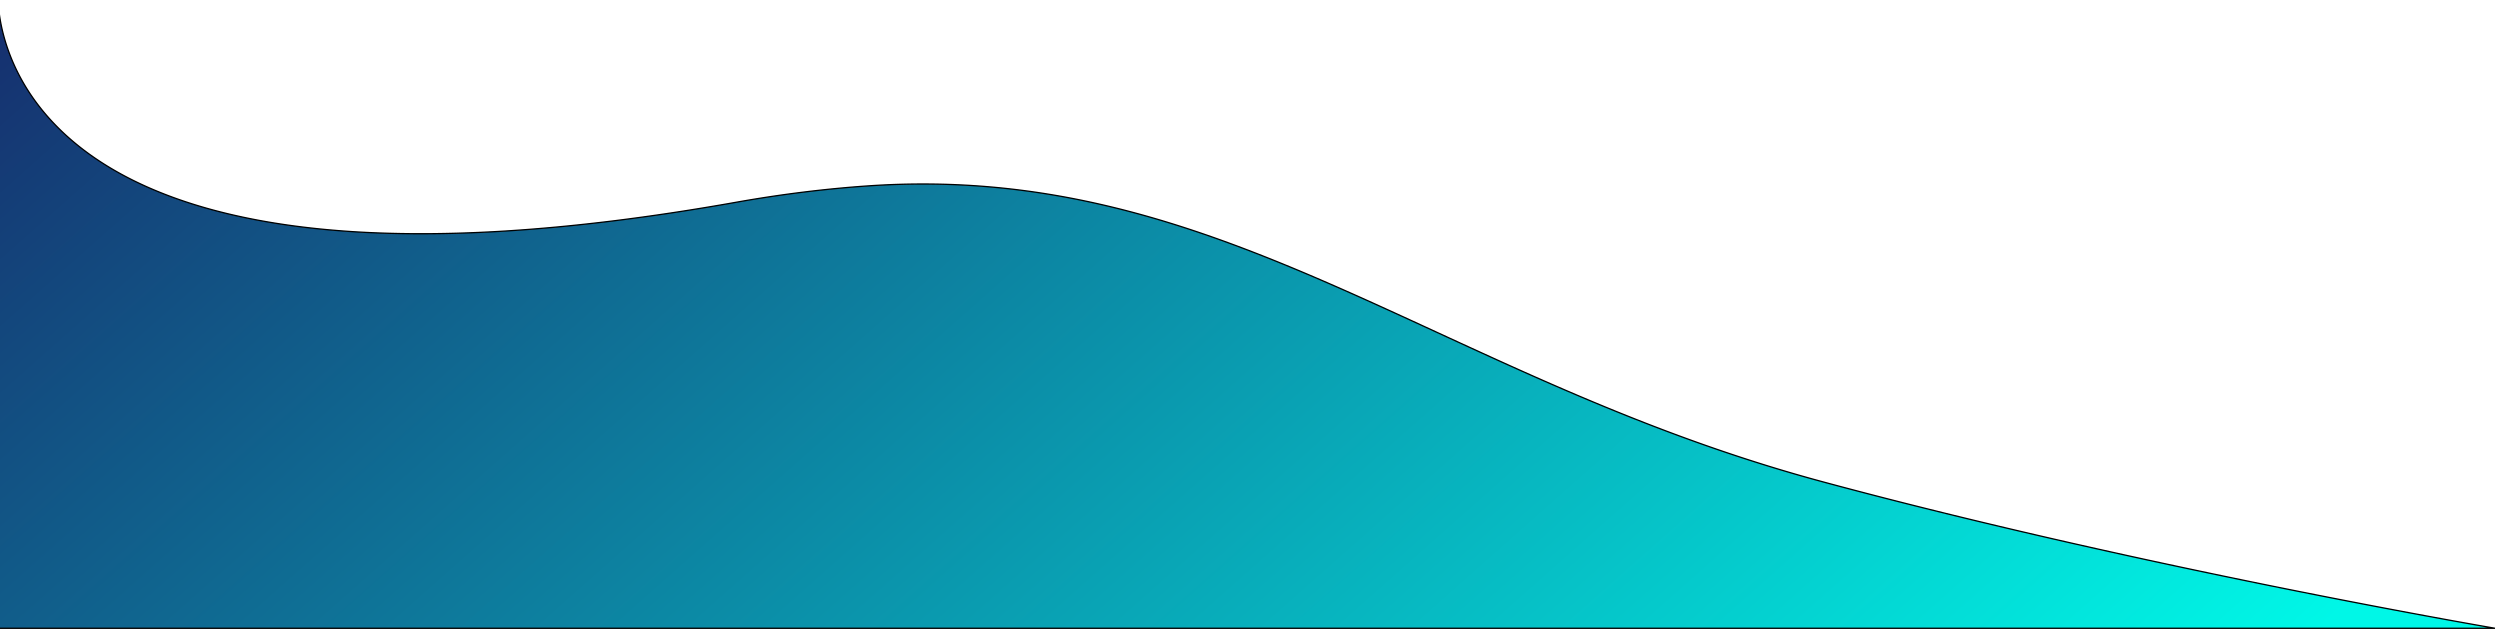 <svg width="1920" height="483" viewBox="0 0 1920 483" fill="none" xmlns="http://www.w3.org/2000/svg"><path d="M1909.79 481.395c2.48.435 4.6.804 6.34 1.105H-.5V10.952C3.139 37.225 18.695 88.704 82.971 127.9c75.045 45.762 216.413 74.719 482.559 27.409 35.005-6.211 68.836-10.322 101.338-12.552 136.253-9.291 245.734 27.629 358.052 76.832 25.89 11.342 51.93 23.338 78.49 35.572 88.63 40.827 182.99 84.29 296.49 114.873 125.65 33.856 256.15 62.221 355.24 82.121 49.55 9.951 91.24 17.785 120.55 23.132a5033.54 5033.54 0 0 0 34.1 6.109z" fill="url(#a)" stroke="#000"/><defs><linearGradient id="a" x1="1942.74" y1="341.661" x2="683.137" y2="-1079.04" gradientUnits="userSpaceOnUse"><stop stop-color="#00F7E7"/><stop offset="1" stop-color="#1B0052"/></linearGradient></defs></svg>